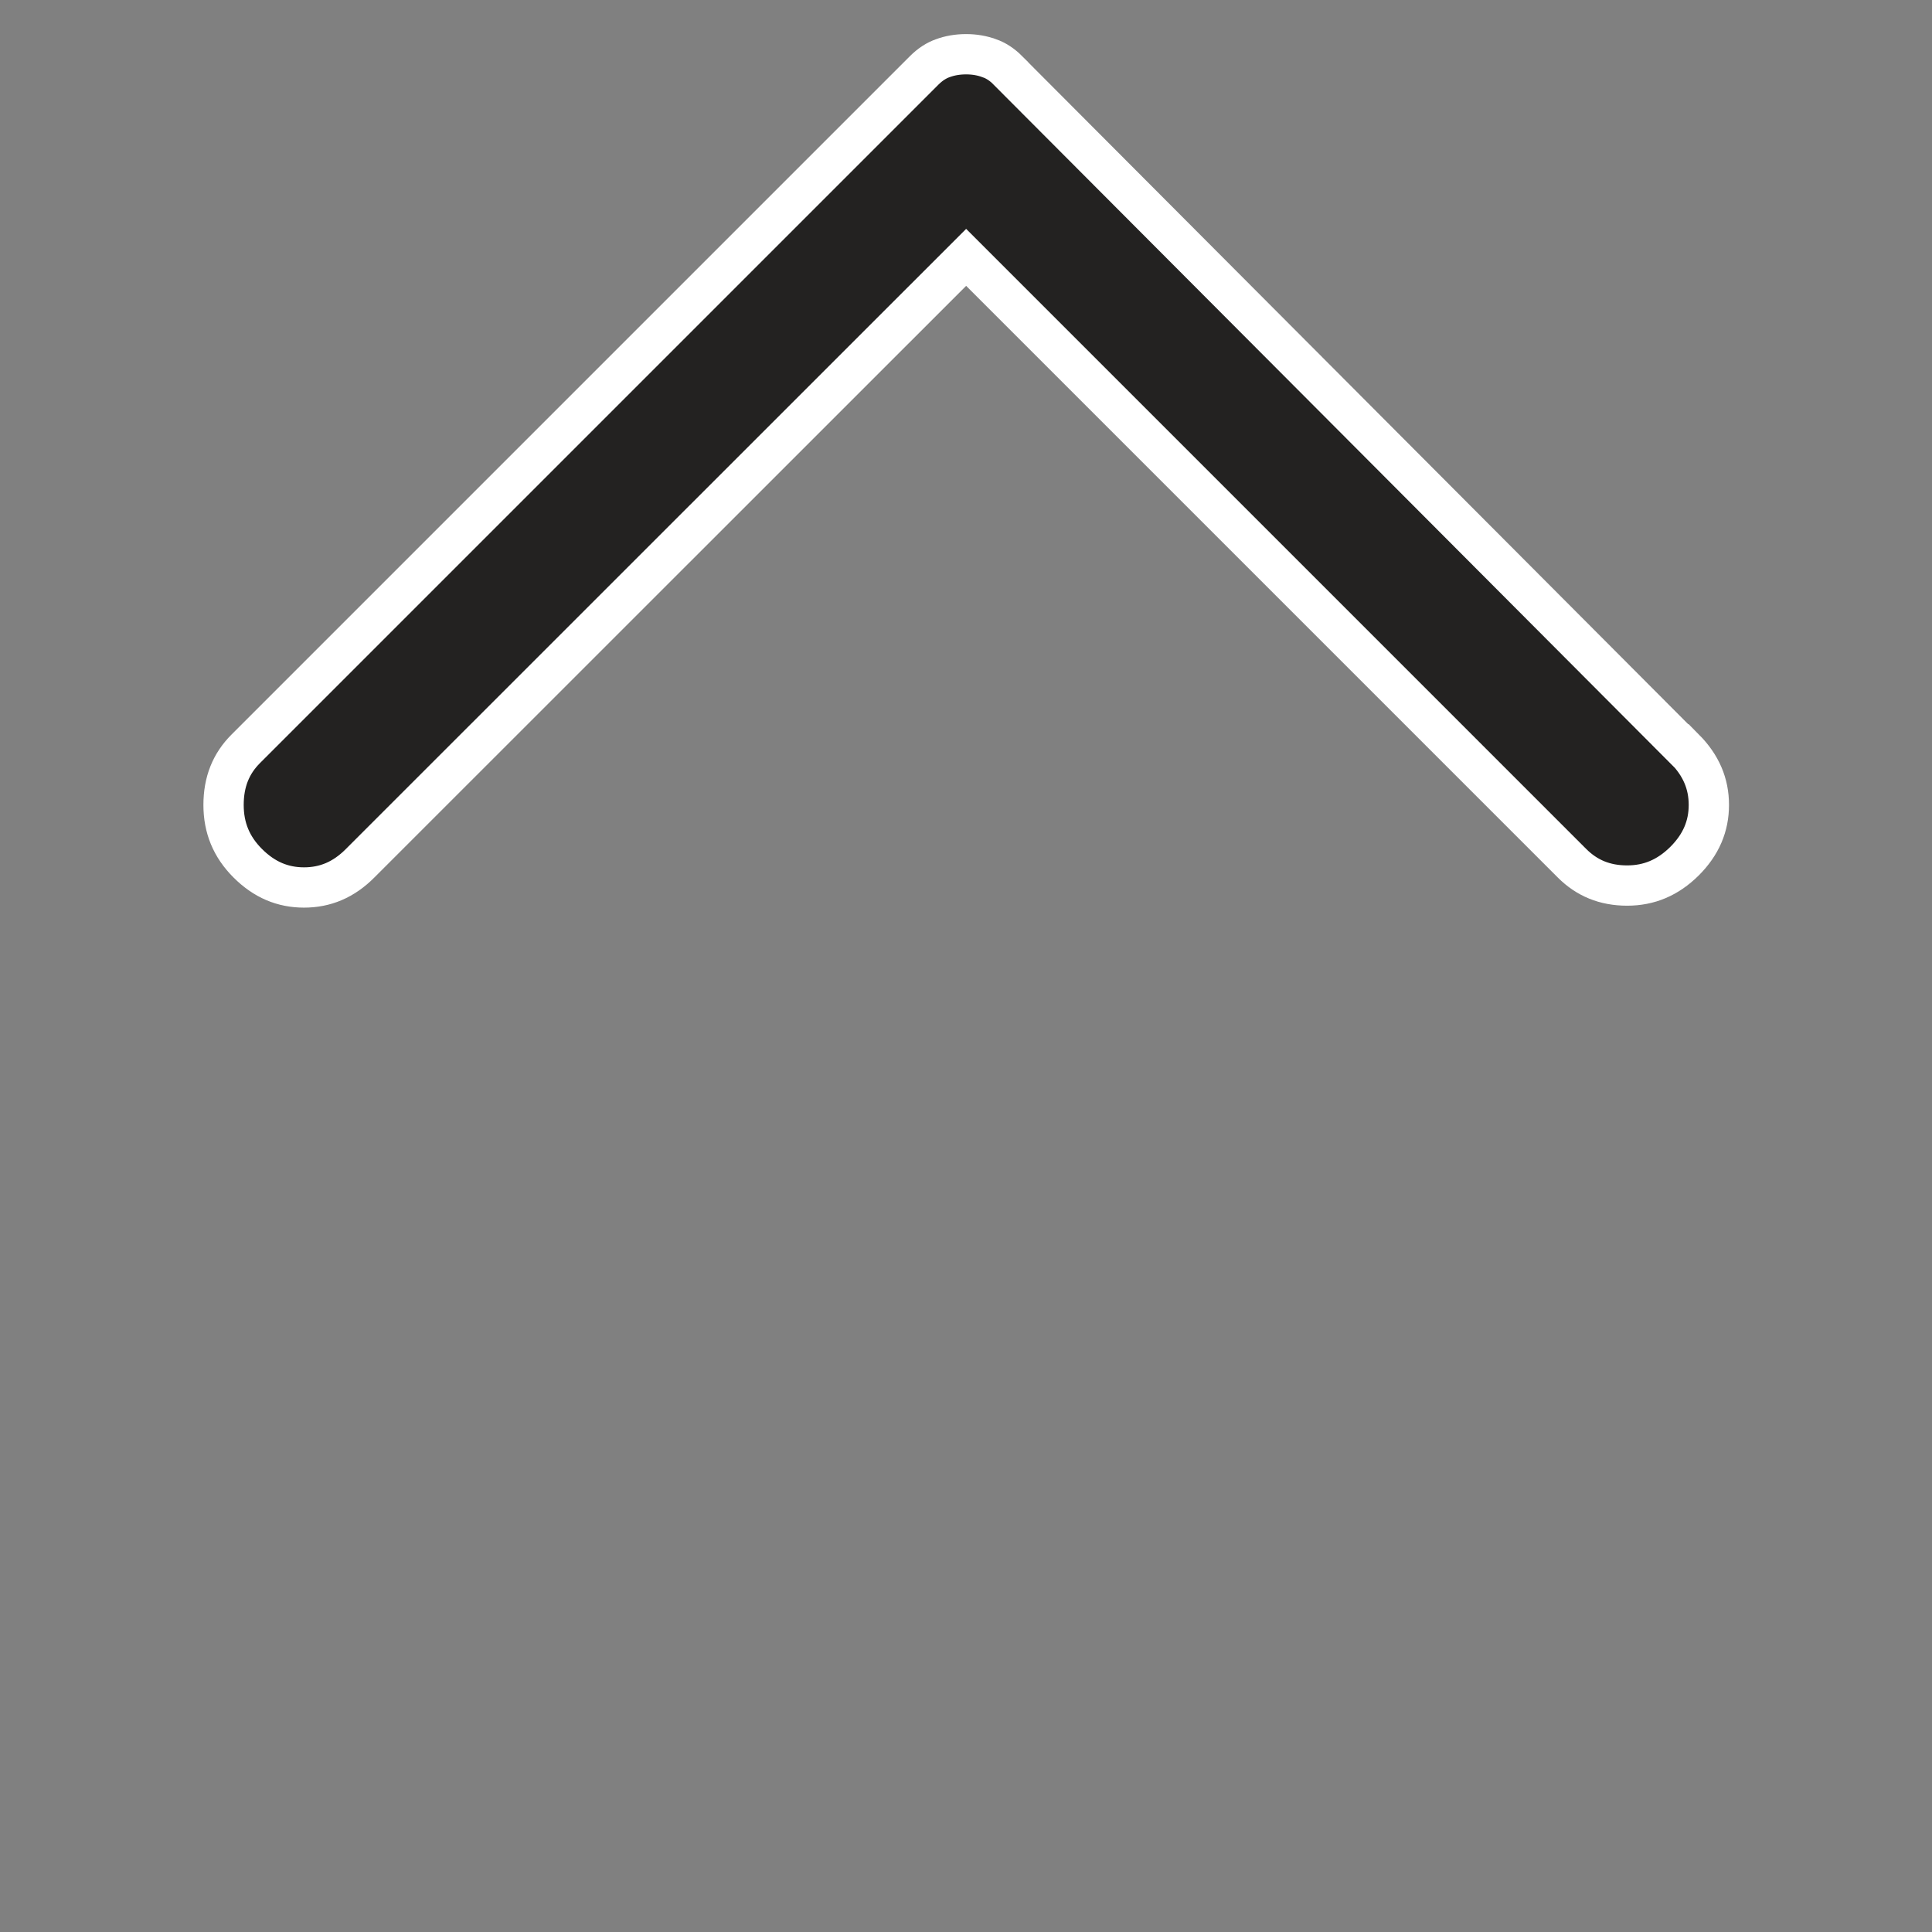 <svg width="14" height="14" viewBox="0 0 14 14" fill="none" xmlns="http://www.w3.org/2000/svg">
  <rect x="0" y="0" width="14" height="14" fill="#808080" stroke="none"/>
  <path d="M12.205 5.426L12.205 5.426L7.305 0.512C7.305 0.512 7.305 0.512 7.305 0.511C7.26 0.466 7.215 0.438 7.17 0.422L7.169 0.422C7.118 0.403 7.062 0.393 7.001 0.393C6.939 0.393 6.882 0.403 6.831 0.422L6.831 0.422C6.786 0.438 6.741 0.466 6.696 0.511L1.781 5.426C1.674 5.533 1.62 5.665 1.62 5.833C1.62 5.999 1.677 6.137 1.795 6.255C1.916 6.376 2.05 6.431 2.203 6.431C2.356 6.431 2.49 6.376 2.61 6.255L6.898 1.968L7.001 1.865L7.104 1.968L11.391 6.255C11.499 6.363 11.629 6.417 11.791 6.417C11.95 6.417 12.086 6.36 12.207 6.24C12.327 6.12 12.383 5.986 12.383 5.833C12.383 5.679 12.327 5.546 12.207 5.425L12.205 5.426Z" fill="#232221" stroke="white" stroke-width="0.292"/>
</svg>
